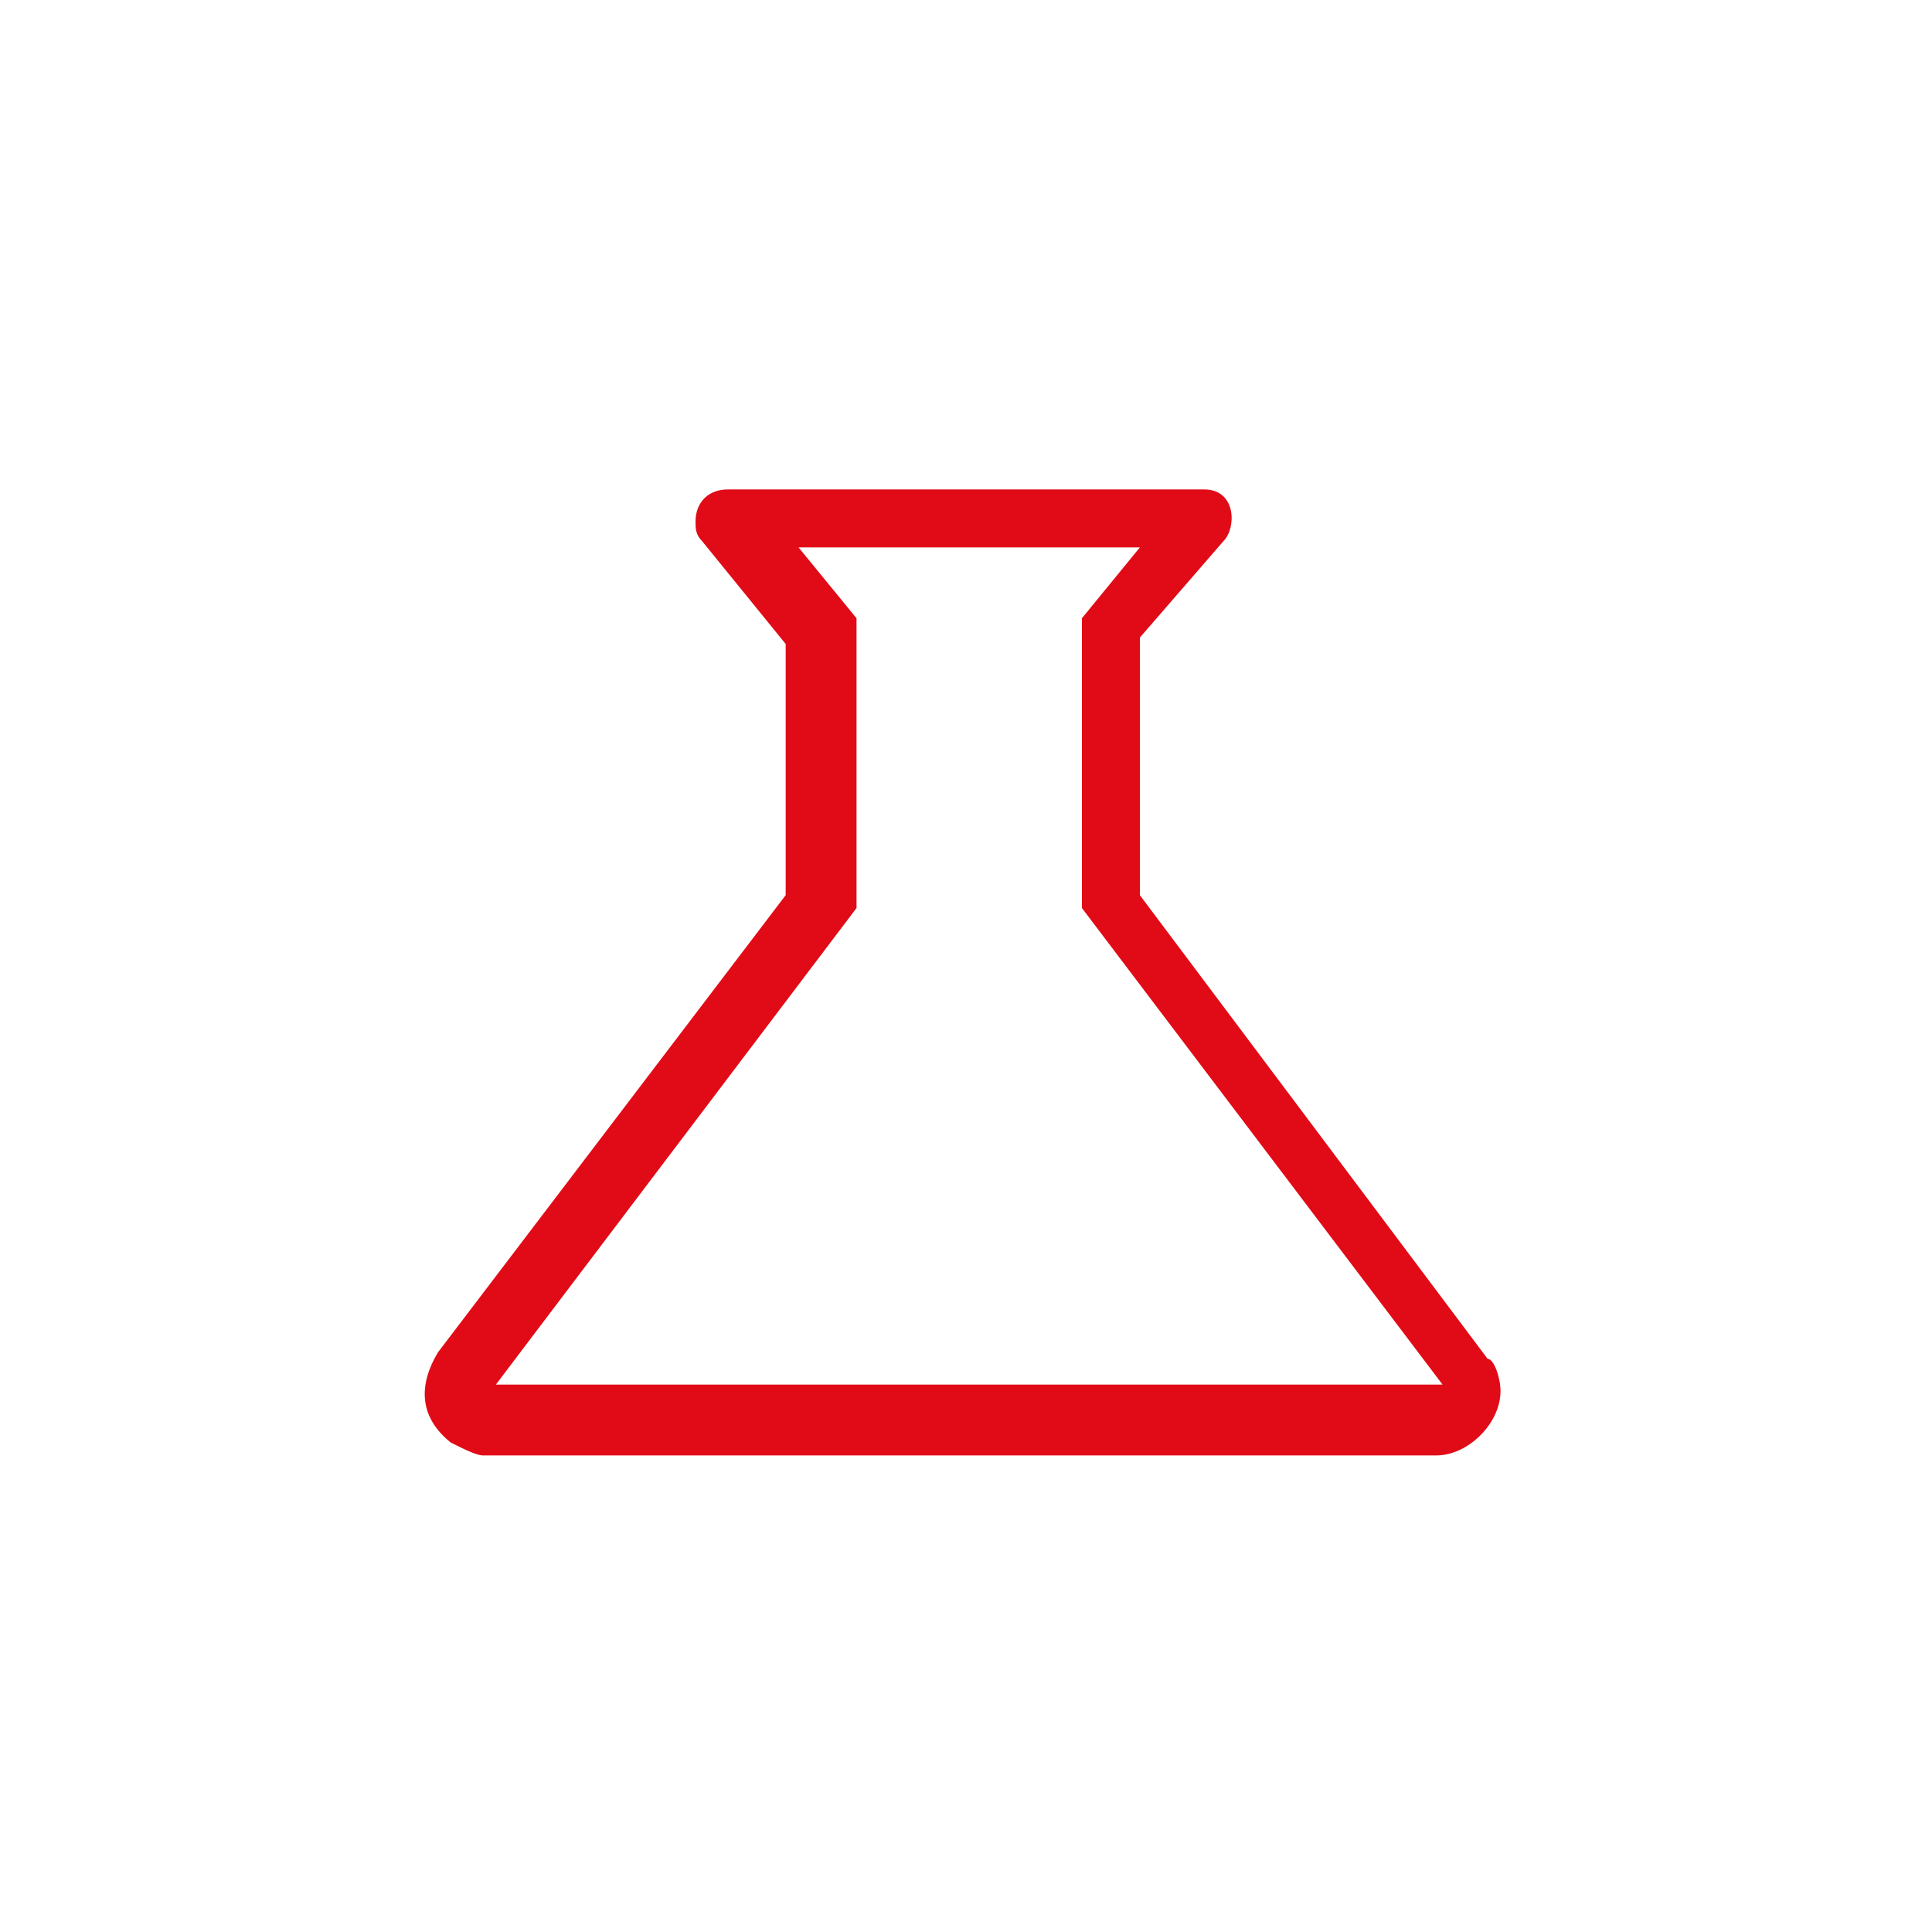<?xml version="1.0" encoding="utf-8"?>
<!-- Generator: Adobe Illustrator 25.2.1, SVG Export Plug-In . SVG Version: 6.00 Build 0)  -->
<svg version="1.1" id="Vrstva_1" xmlns="http://www.w3.org/2000/svg" xmlns:xlink="http://www.w3.org/1999/xlink" x="0px" y="0px"
	 viewBox="0 0 30 30" style="enable-background:new 0 0 30 30;" xml:space="preserve">
<style type="text/css">
	.st0{fill:#E10B17;}
</style>
<g id="Vrstva_2_1_">
	<g id="Vrstva_8">
		<path class="st0" d="M16.8,14.1l5.6,7.4H7.7l5.6-7.4V9.6l-0.9-1.1h5.3l-0.9,1.1C16.8,9.6,16.8,14.1,16.8,14.1z M18.7,7.6h-7.4
			c-0.3,0-0.5,0.2-0.5,0.5c0,0.1,0,0.2,0.1,0.3l1.3,1.6v3.9L6.8,21c-0.3,0.5-0.3,1,0.2,1.4c0.2,0.1,0.4,0.2,0.5,0.2h14.8
			c0.5,0,1-0.5,1-1c0-0.2-0.1-0.5-0.2-0.5l-5.4-7.2v-4L19,8.4C19.2,8.2,19.2,7.6,18.7,7.6z"/>
	</g>
</g>
</svg>
